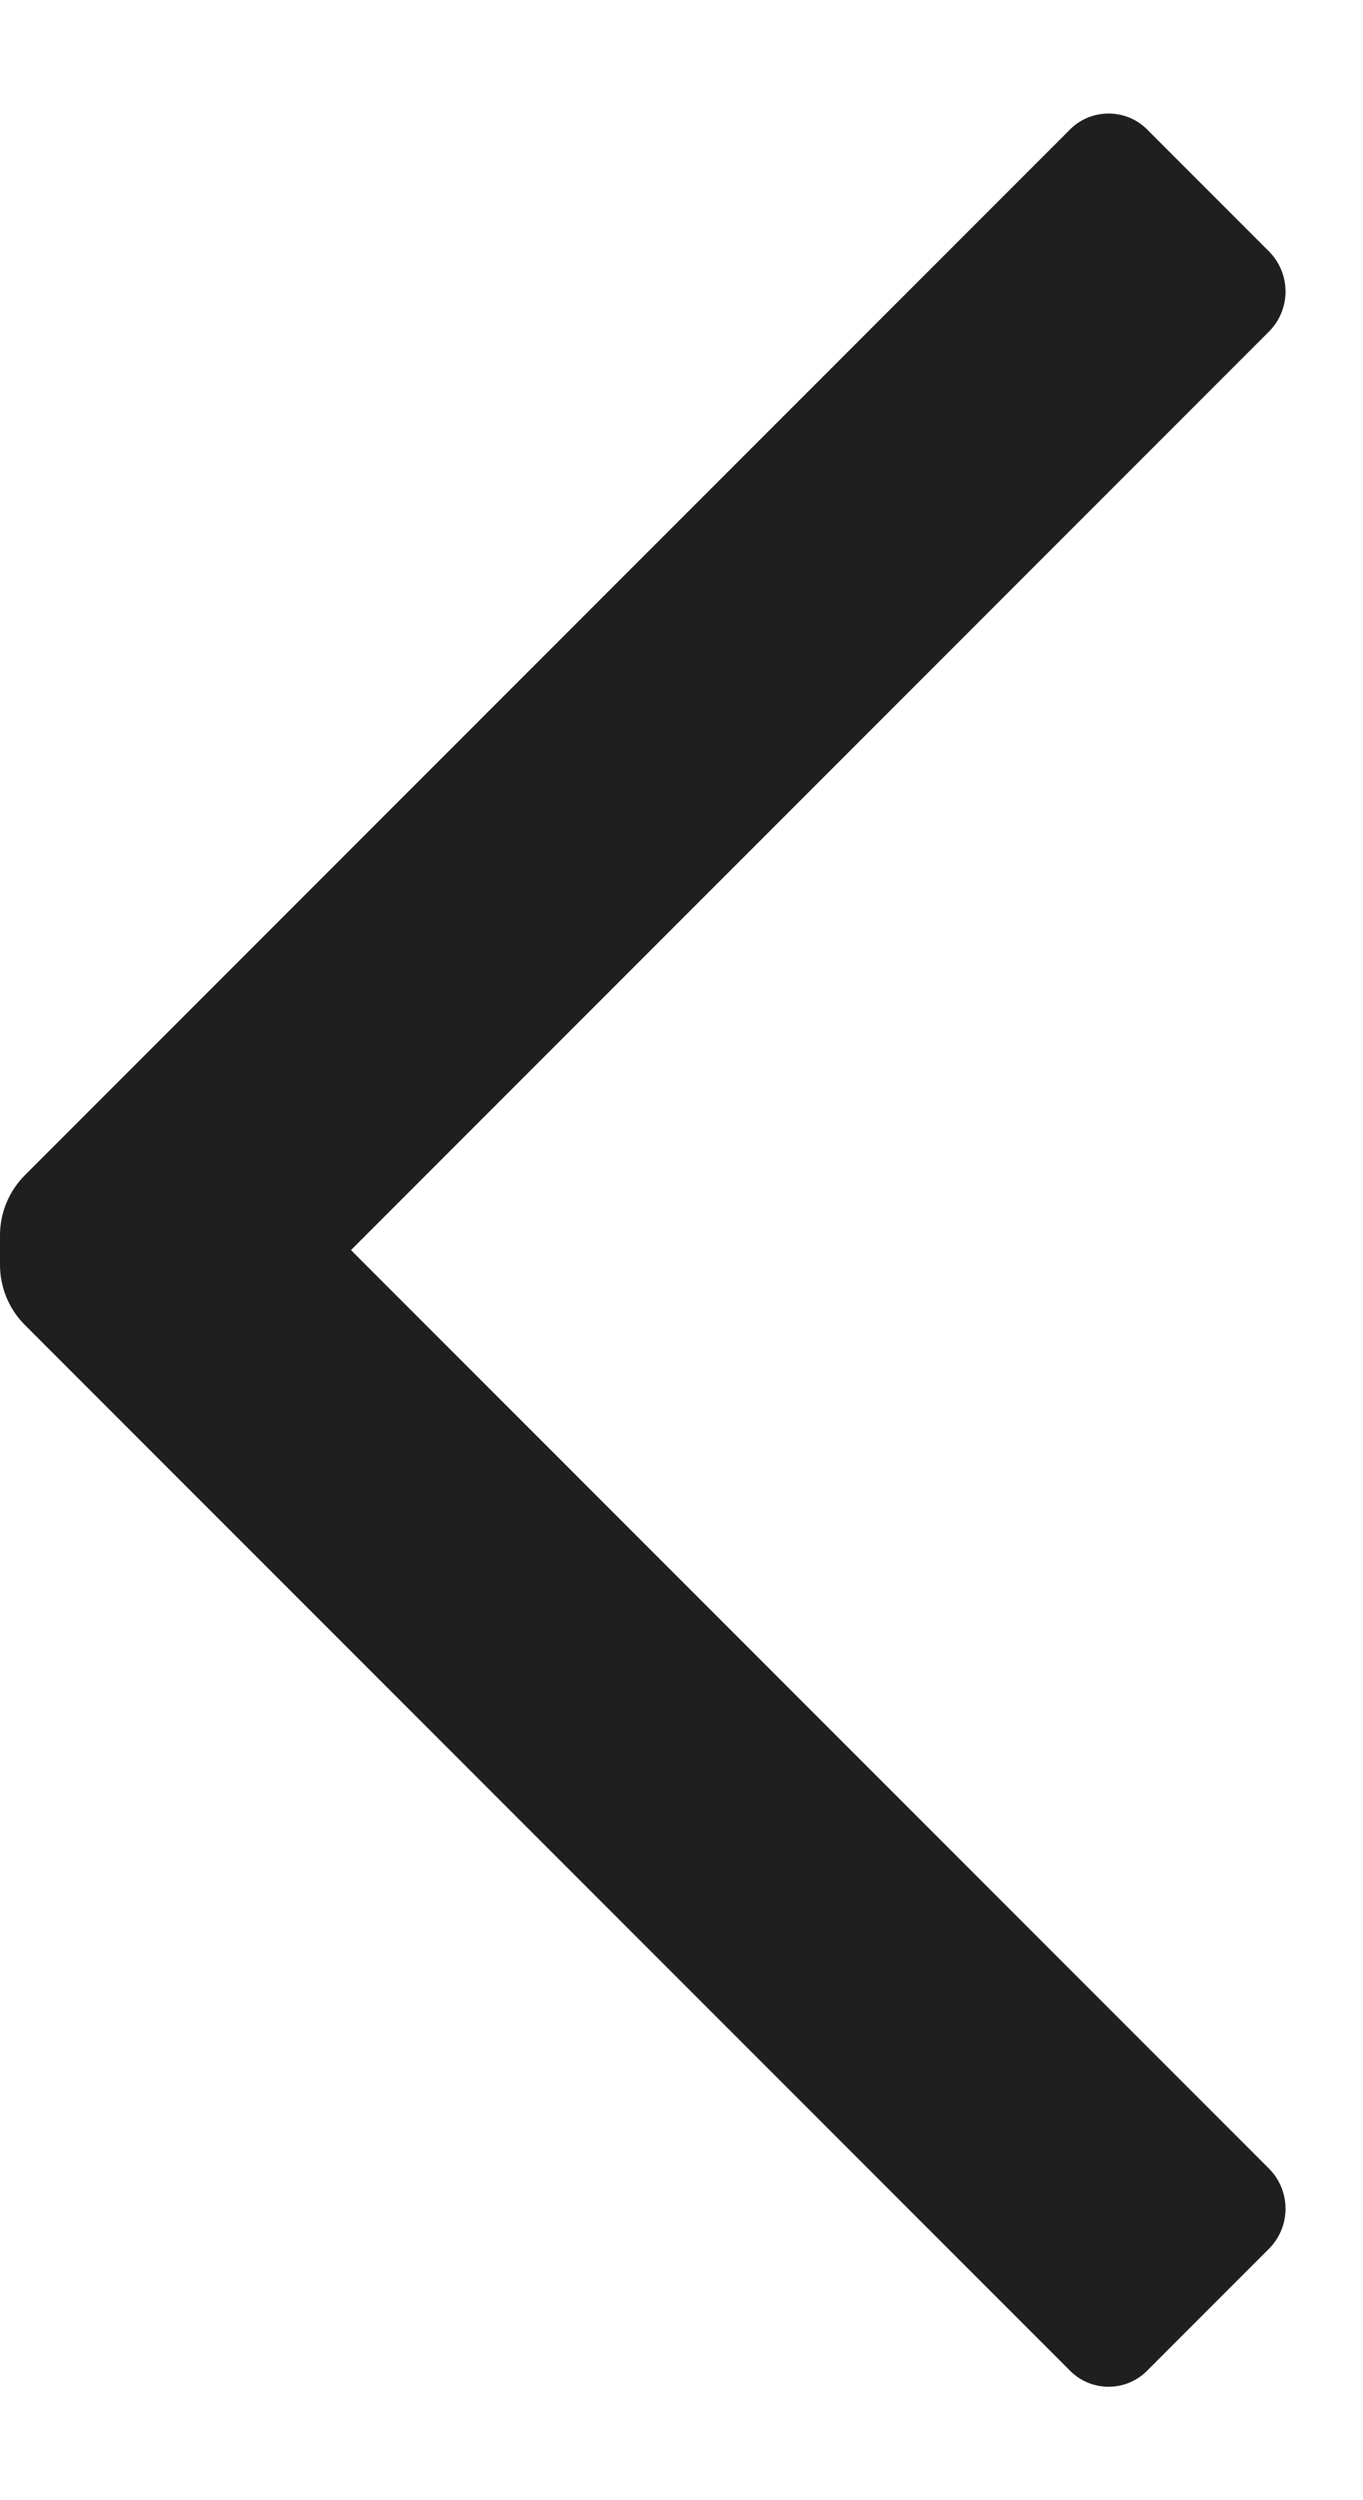<svg width="12" height="22" viewBox="0 0 12 22" fill="none" xmlns="http://www.w3.org/2000/svg">
<path d="M11.17 19.08C11.265 19.174 11.318 19.302 11.318 19.435C11.318 19.568 11.265 19.696 11.17 19.79L10.11 20.85C10.019 20.947 9.893 21.002 9.76 21.002C9.627 21.002 9.501 20.947 9.41 20.85L0.22 11.66C0.079 11.52 0 11.329 0 11.13V10.87C0 10.671 0.079 10.481 0.22 10.34L9.41 1.15C9.501 1.053 9.627 0.999 9.76 0.999C9.893 0.999 10.019 1.053 10.11 1.15L11.17 2.21C11.265 2.304 11.318 2.432 11.318 2.565C11.318 2.698 11.265 2.826 11.17 2.92L3.09 11L11.17 19.08Z" fill="#1F1F1F"/>
</svg>
